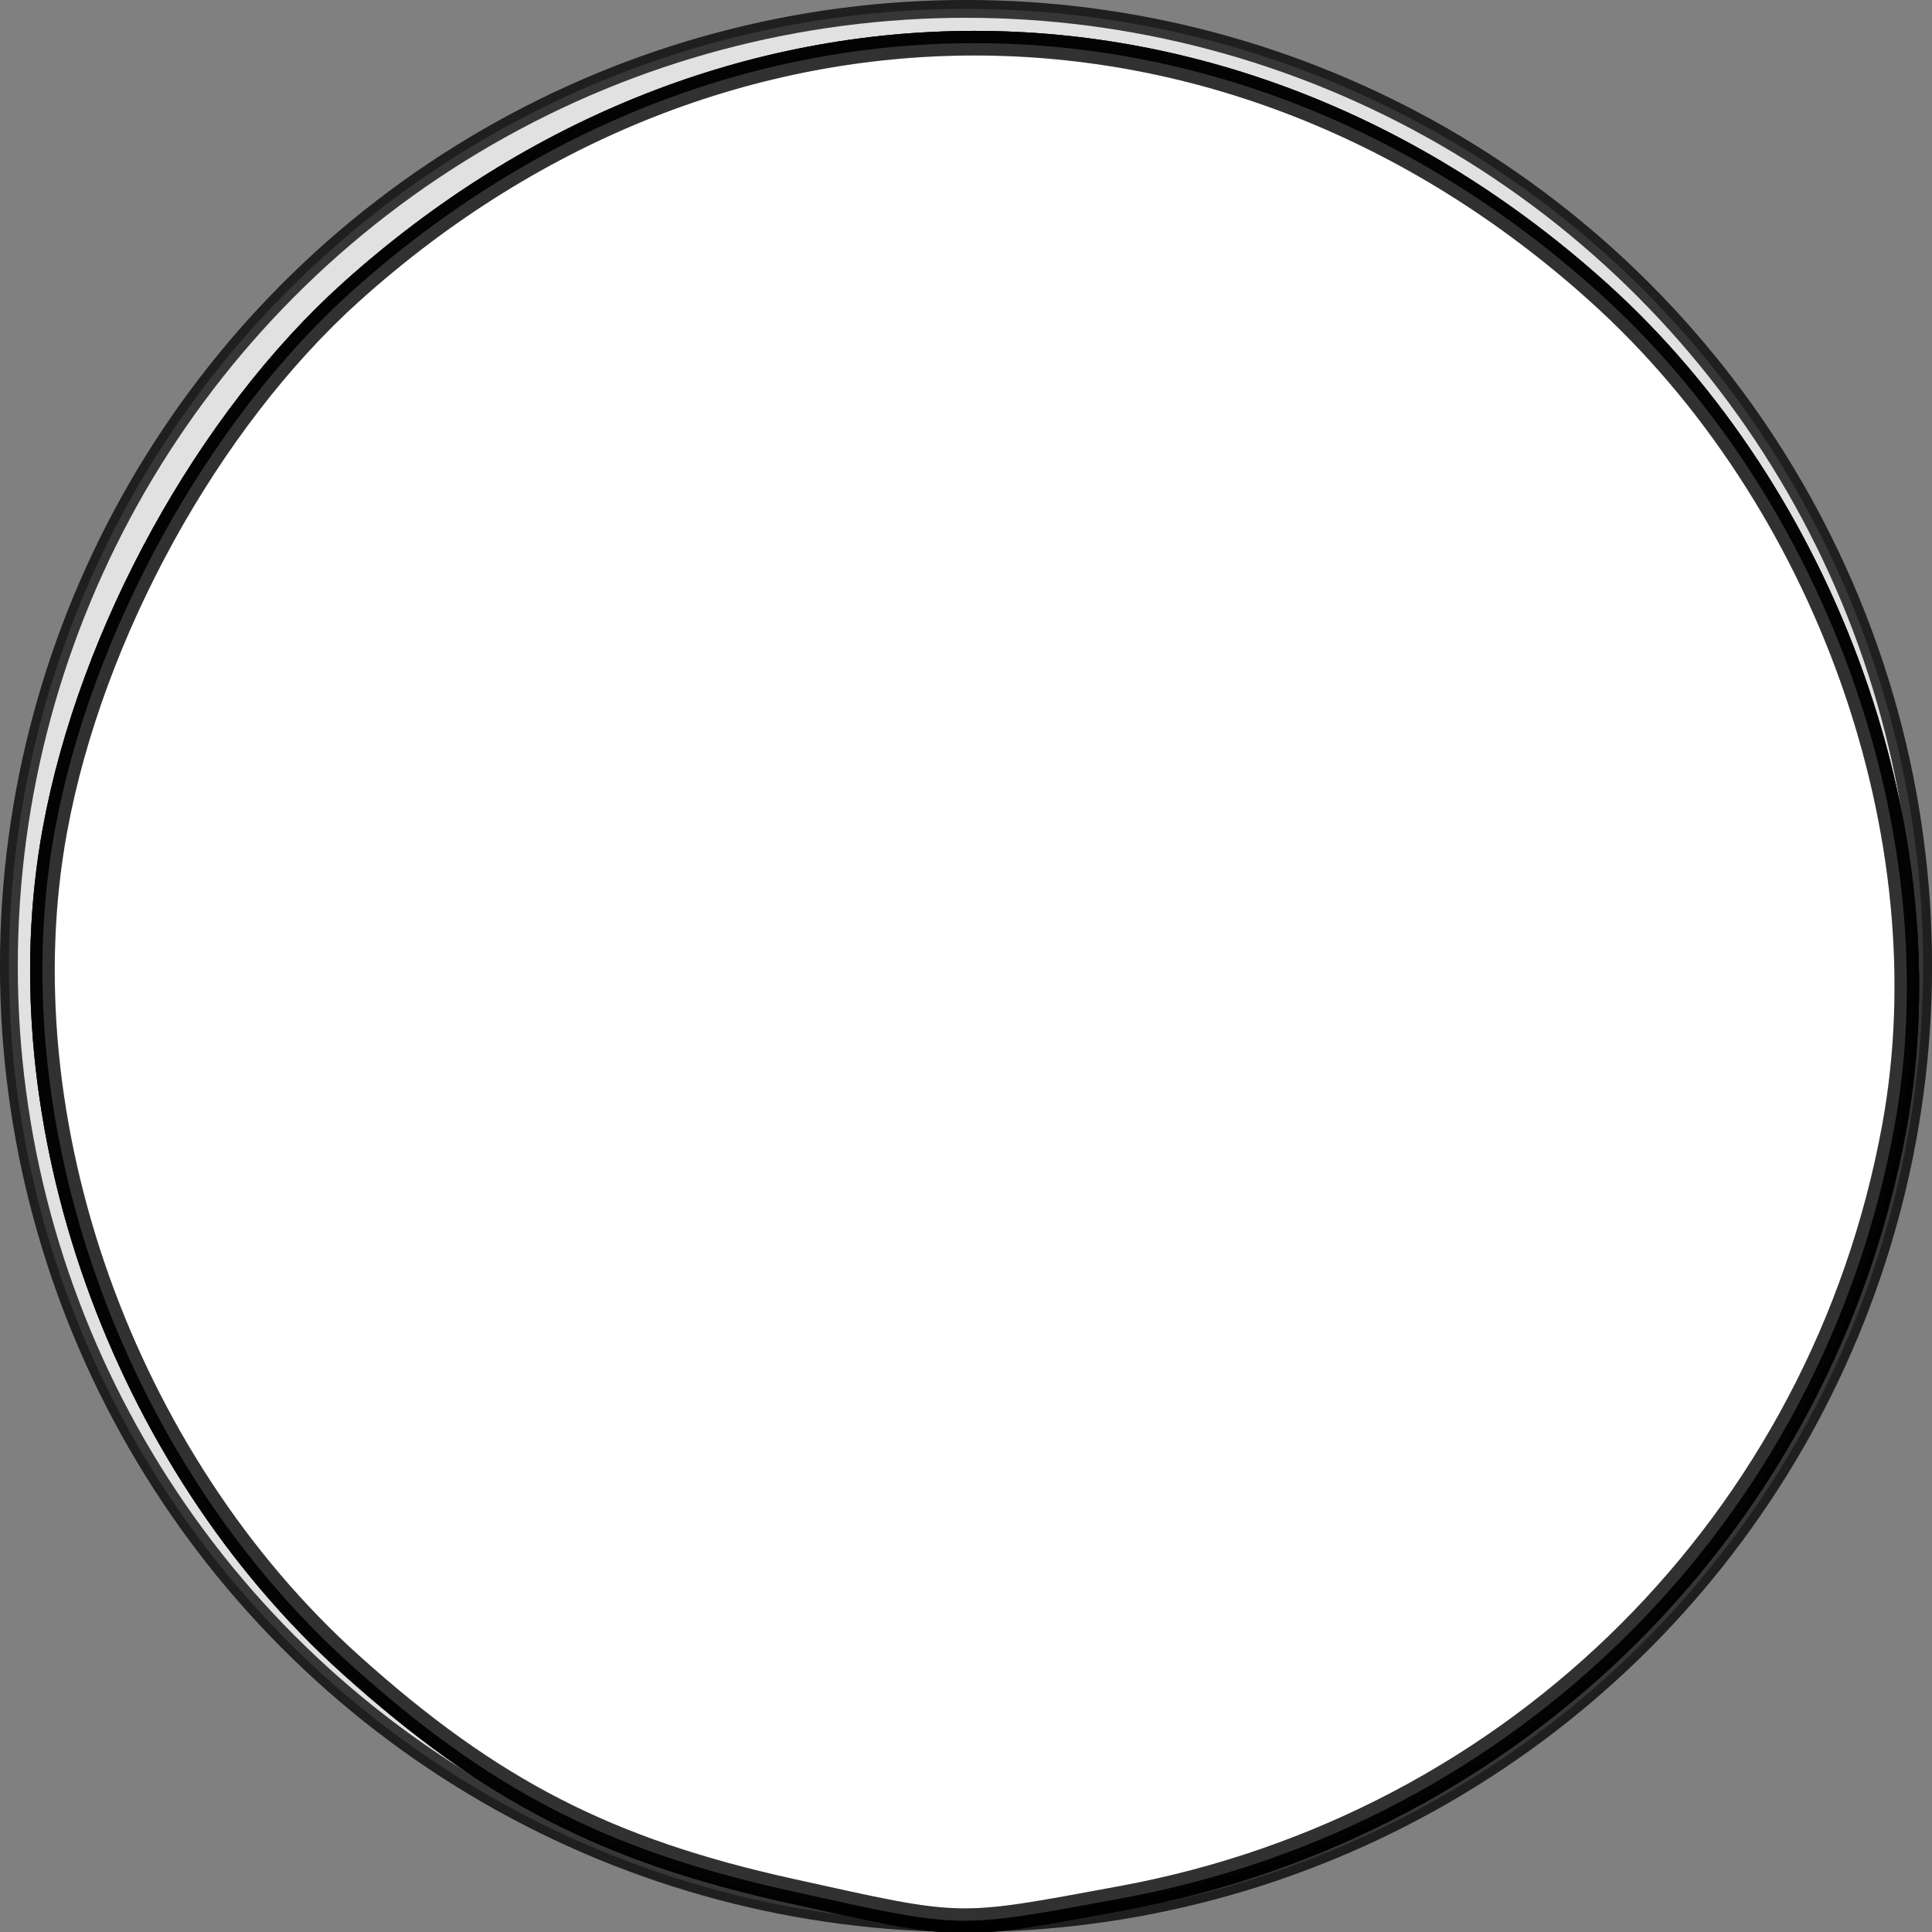 <?xml version="1.0" encoding="UTF-8" standalone="no"?>
<!-- Created with Inkscape (http://www.inkscape.org/) -->

<svg
   width="28.724mm"
   height="28.724mm"
   viewBox="0 0 28.724 28.724"
   version="1.1"
   id="svg1167"
   inkscape:version="1.2.1 (9c6d41e410, 2022-07-14)"
   sodipodi:docname="circle.svg"
   xmlns:inkscape="http://www.inkscape.org/namespaces/inkscape"
   xmlns:sodipodi="http://sodipodi.sourceforge.net/DTD/sodipodi-0.dtd"
   xmlns="http://www.w3.org/2000/svg"
   xmlns:svg="http://www.w3.org/2000/svg">
  <rect x="0" y="0" width="28.724" height="28.724" fill="#808080" stroke="none"/>
  <sodipodi:namedview
     id="namedview1169"
     pagecolor="#ffffff"
     bordercolor="#000000"
     borderopacity="0.25"
     inkscape:showpageshadow="2"
     inkscape:pageopacity="0.0"
     inkscape:pagecheckerboard="0"
     inkscape:deskcolor="#d1d1d1"
     inkscape:document-units="mm"
     showgrid="false"
     inkscape:zoom="0.72515432"
     inkscape:cx="142.03873"
     inkscape:cy="170.30858"
     inkscape:window-width="1920"
     inkscape:window-height="1001"
     inkscape:window-x="-9"
     inkscape:window-y="-9"
     inkscape:window-maximized="1"
     inkscape:current-layer="layer1" />
  <defs
     id="defs1164" />
  <g
     inkscape:label="Layer 1"
     inkscape:groupmode="layer"
     id="layer1"
     transform="translate(-67.368,-103.489)">
    <circle
       style="opacity:0.76;fill:#ffffff;stroke:#000000;stroke-width:0.265"
       id="path1705"
       cx="81.73"
       cy="117.851"
       r="14.23" />
    <path
       style="opacity:0.76;fill:#ffffff;stroke:#000000;stroke-width:1.381"
       d="m 298.557,496.607 c -10.288,-2.273 -16.8,-5.622 -24.638,-12.669 -12.862,-11.564 -19.602,-30.561 -16.62,-46.841 2.024,-11.049 8.59,-22.971 16.632,-30.202 20.684,-18.597 49.253,-18.597 69.936,0 12.875,11.575 19.616,30.566 16.632,46.853 -4.045,22.083 -21.143,39.17 -43.291,43.264 -9.462,1.749 -8.845,1.763 -18.653,-0.405 z"
       id="path1707"
       transform="scale(0.265)" />
    <path
       style="opacity:0.76;fill:#ffffff;stroke:#000000;stroke-width:1.381"
       d="m 298.557,496.607 c -10.288,-2.273 -16.8,-5.622 -24.638,-12.669 -12.862,-11.564 -19.602,-30.561 -16.62,-46.841 2.024,-11.049 8.59,-22.971 16.632,-30.202 20.684,-18.597 49.253,-18.597 69.936,0 12.875,11.575 19.616,30.566 16.632,46.853 -4.045,22.083 -21.143,39.17 -43.291,43.264 -9.462,1.749 -8.845,1.763 -18.653,-0.405 z"
       id="path1709"
       transform="scale(0.265)" />
    <path
       style="opacity:0.76;fill:#ffffff;stroke:#000000;stroke-width:1.381"
       d="m 298.557,496.607 c -10.288,-2.273 -16.8,-5.622 -24.638,-12.669 -12.862,-11.564 -19.602,-30.561 -16.62,-46.841 2.024,-11.049 8.59,-22.971 16.632,-30.202 20.684,-18.597 49.253,-18.597 69.936,0 12.875,11.575 19.616,30.566 16.632,46.853 -4.045,22.083 -21.143,39.17 -43.291,43.264 -9.462,1.749 -8.845,1.763 -18.653,-0.405 z"
       id="path1711"
       transform="scale(0.265)" />
  </g>
</svg>
